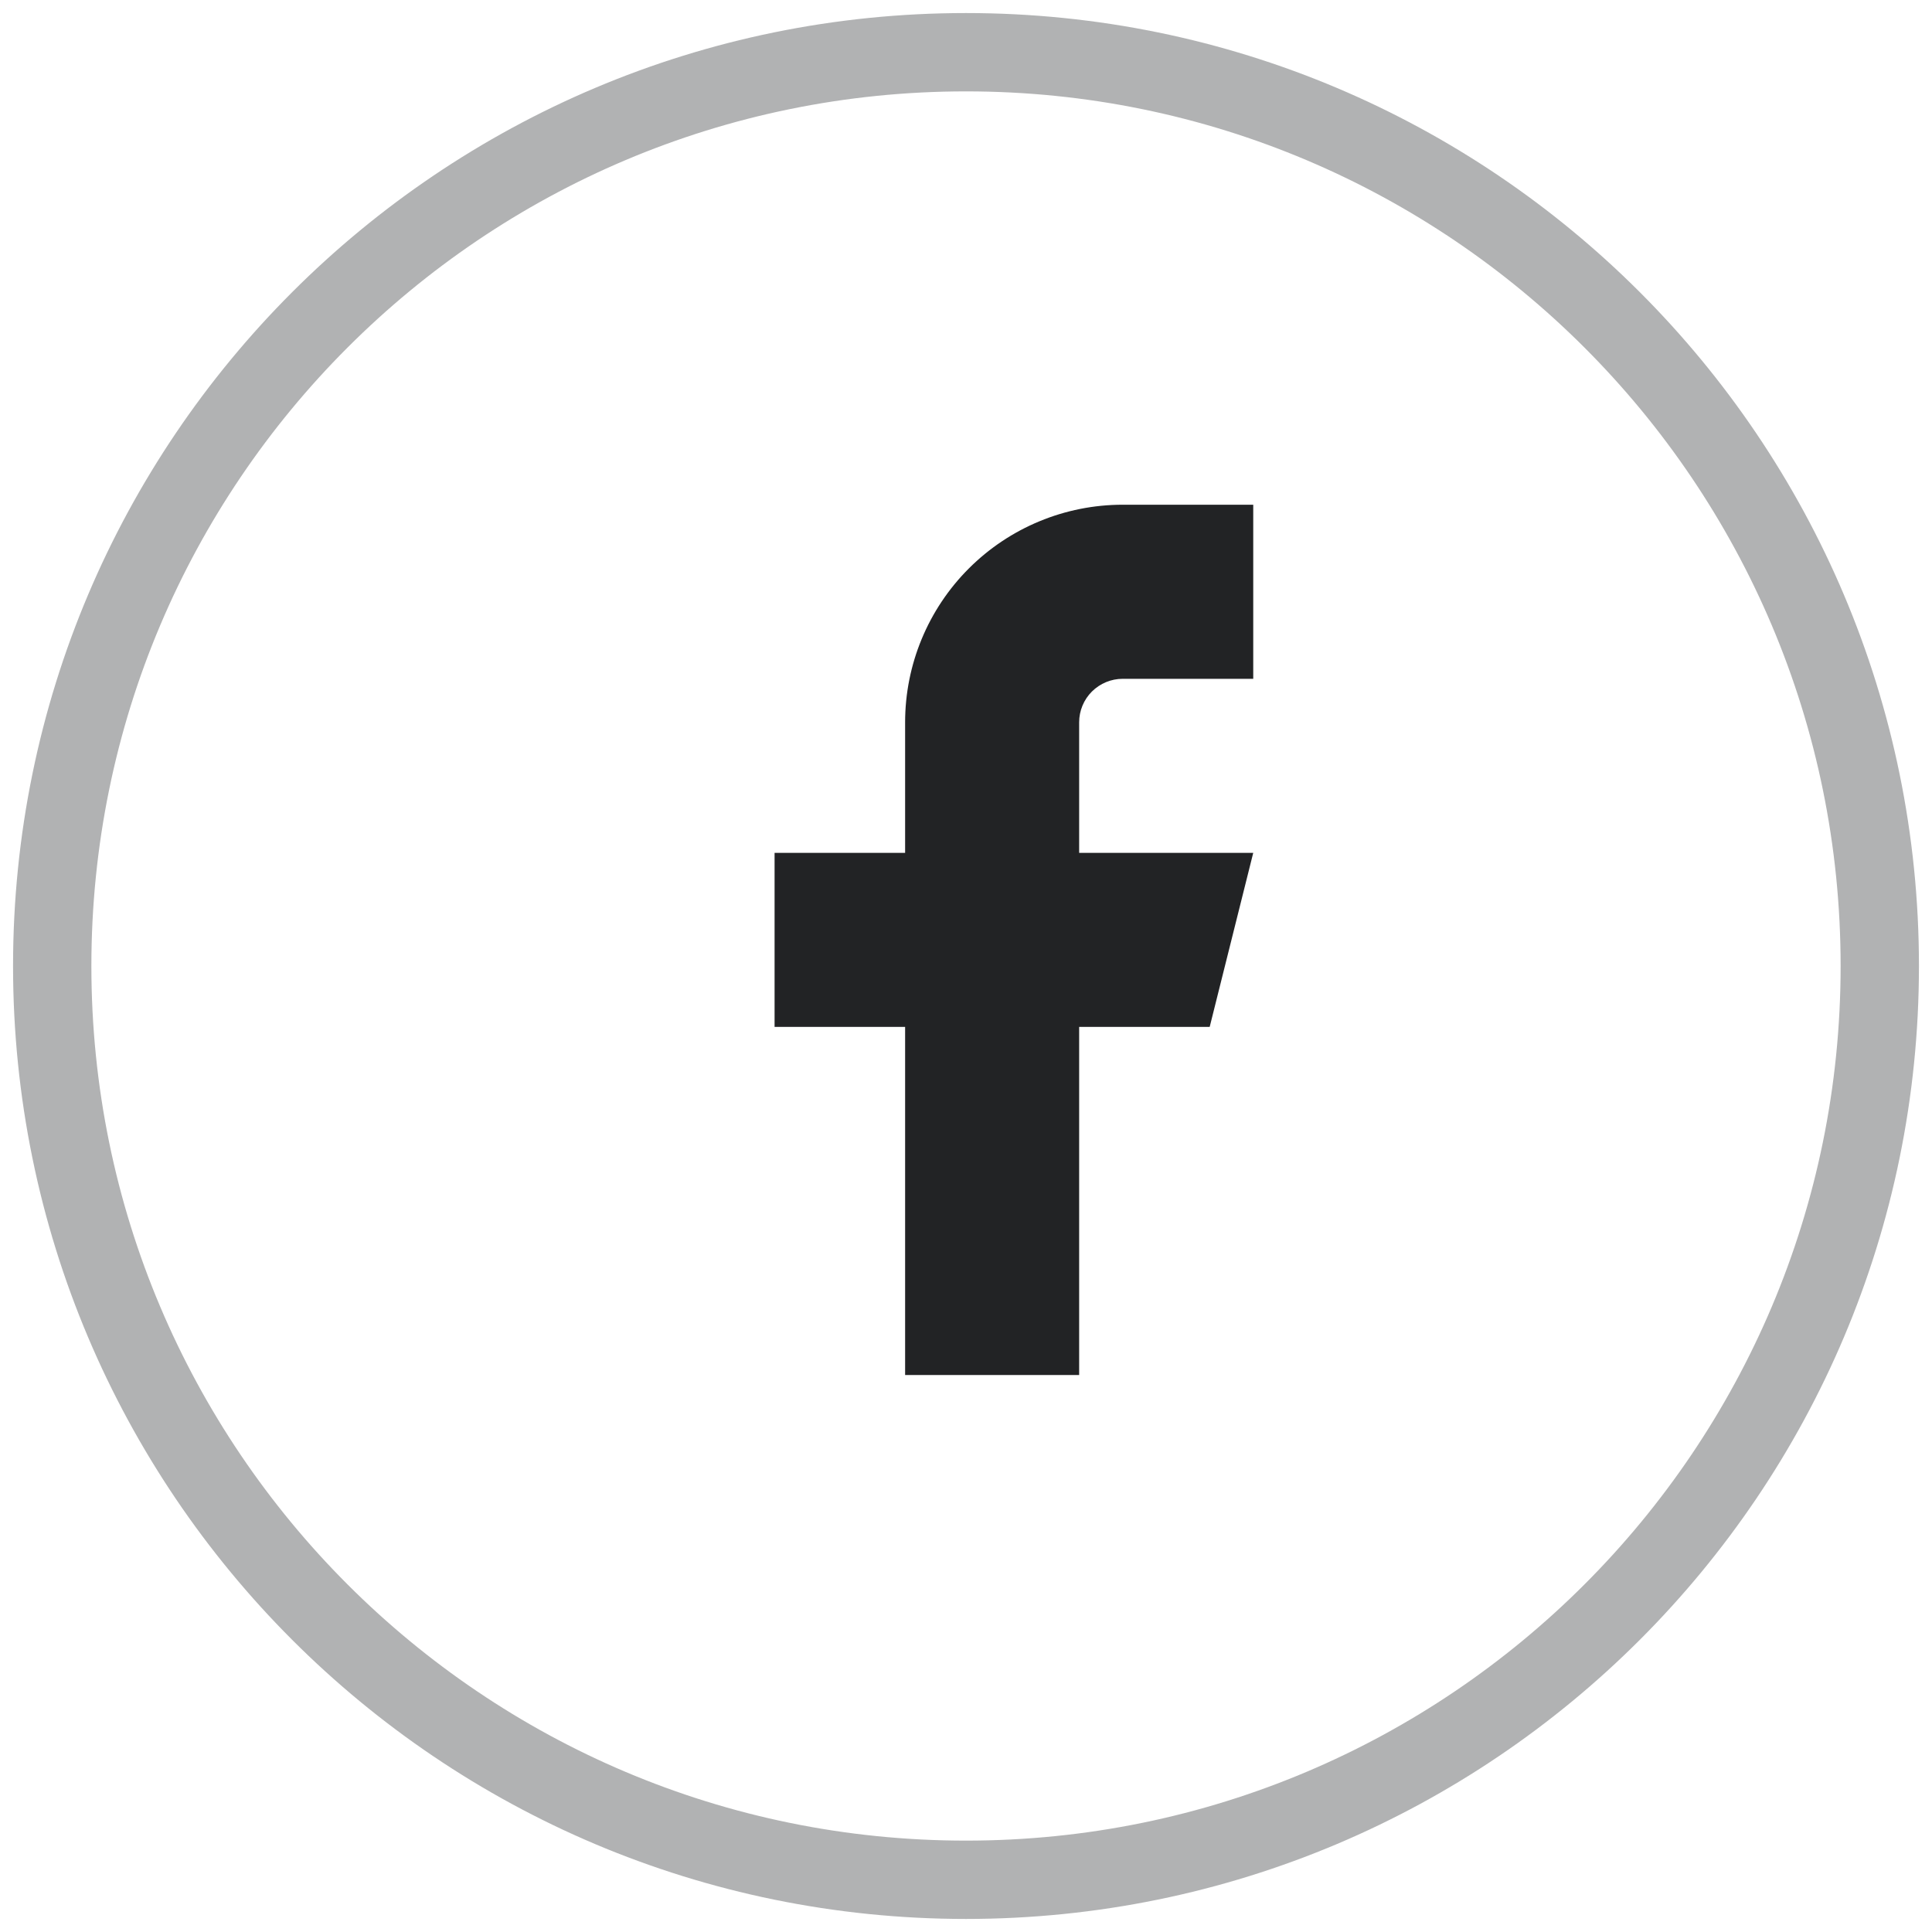<svg
    width="37"
    height="37"
    viewBox="0 0 37 37"
    fill="none"
    xmlns="http://www.w3.org/2000/svg"
>
    <path
        opacity="0.35"
        fill-rule="evenodd"
        clip-rule="evenodd"
        d="M18.5 36C28.165 36 36 28.165 36 18.5C36 8.835 28.165 1 18.5 1C8.835 1 1 8.835 1 18.5C1 28.165 8.835 36 18.5 36Z"
        stroke="#222325"
        stroke-width="1.5"
    />
    <path
        d="M24.001 9.666H21.501C20.396 9.666 19.336 10.105 18.554 10.887C17.773 11.668 17.334 12.728 17.334 13.833V16.333H14.834V19.666H17.334V26.333H20.667V19.666H23.167L24.001 16.333H20.667V13.833C20.667 13.612 20.755 13.4 20.911 13.244C21.068 13.088 21.28 13 21.501 13H24.001V9.666Z"
        fill="#222325"
    />
</svg>